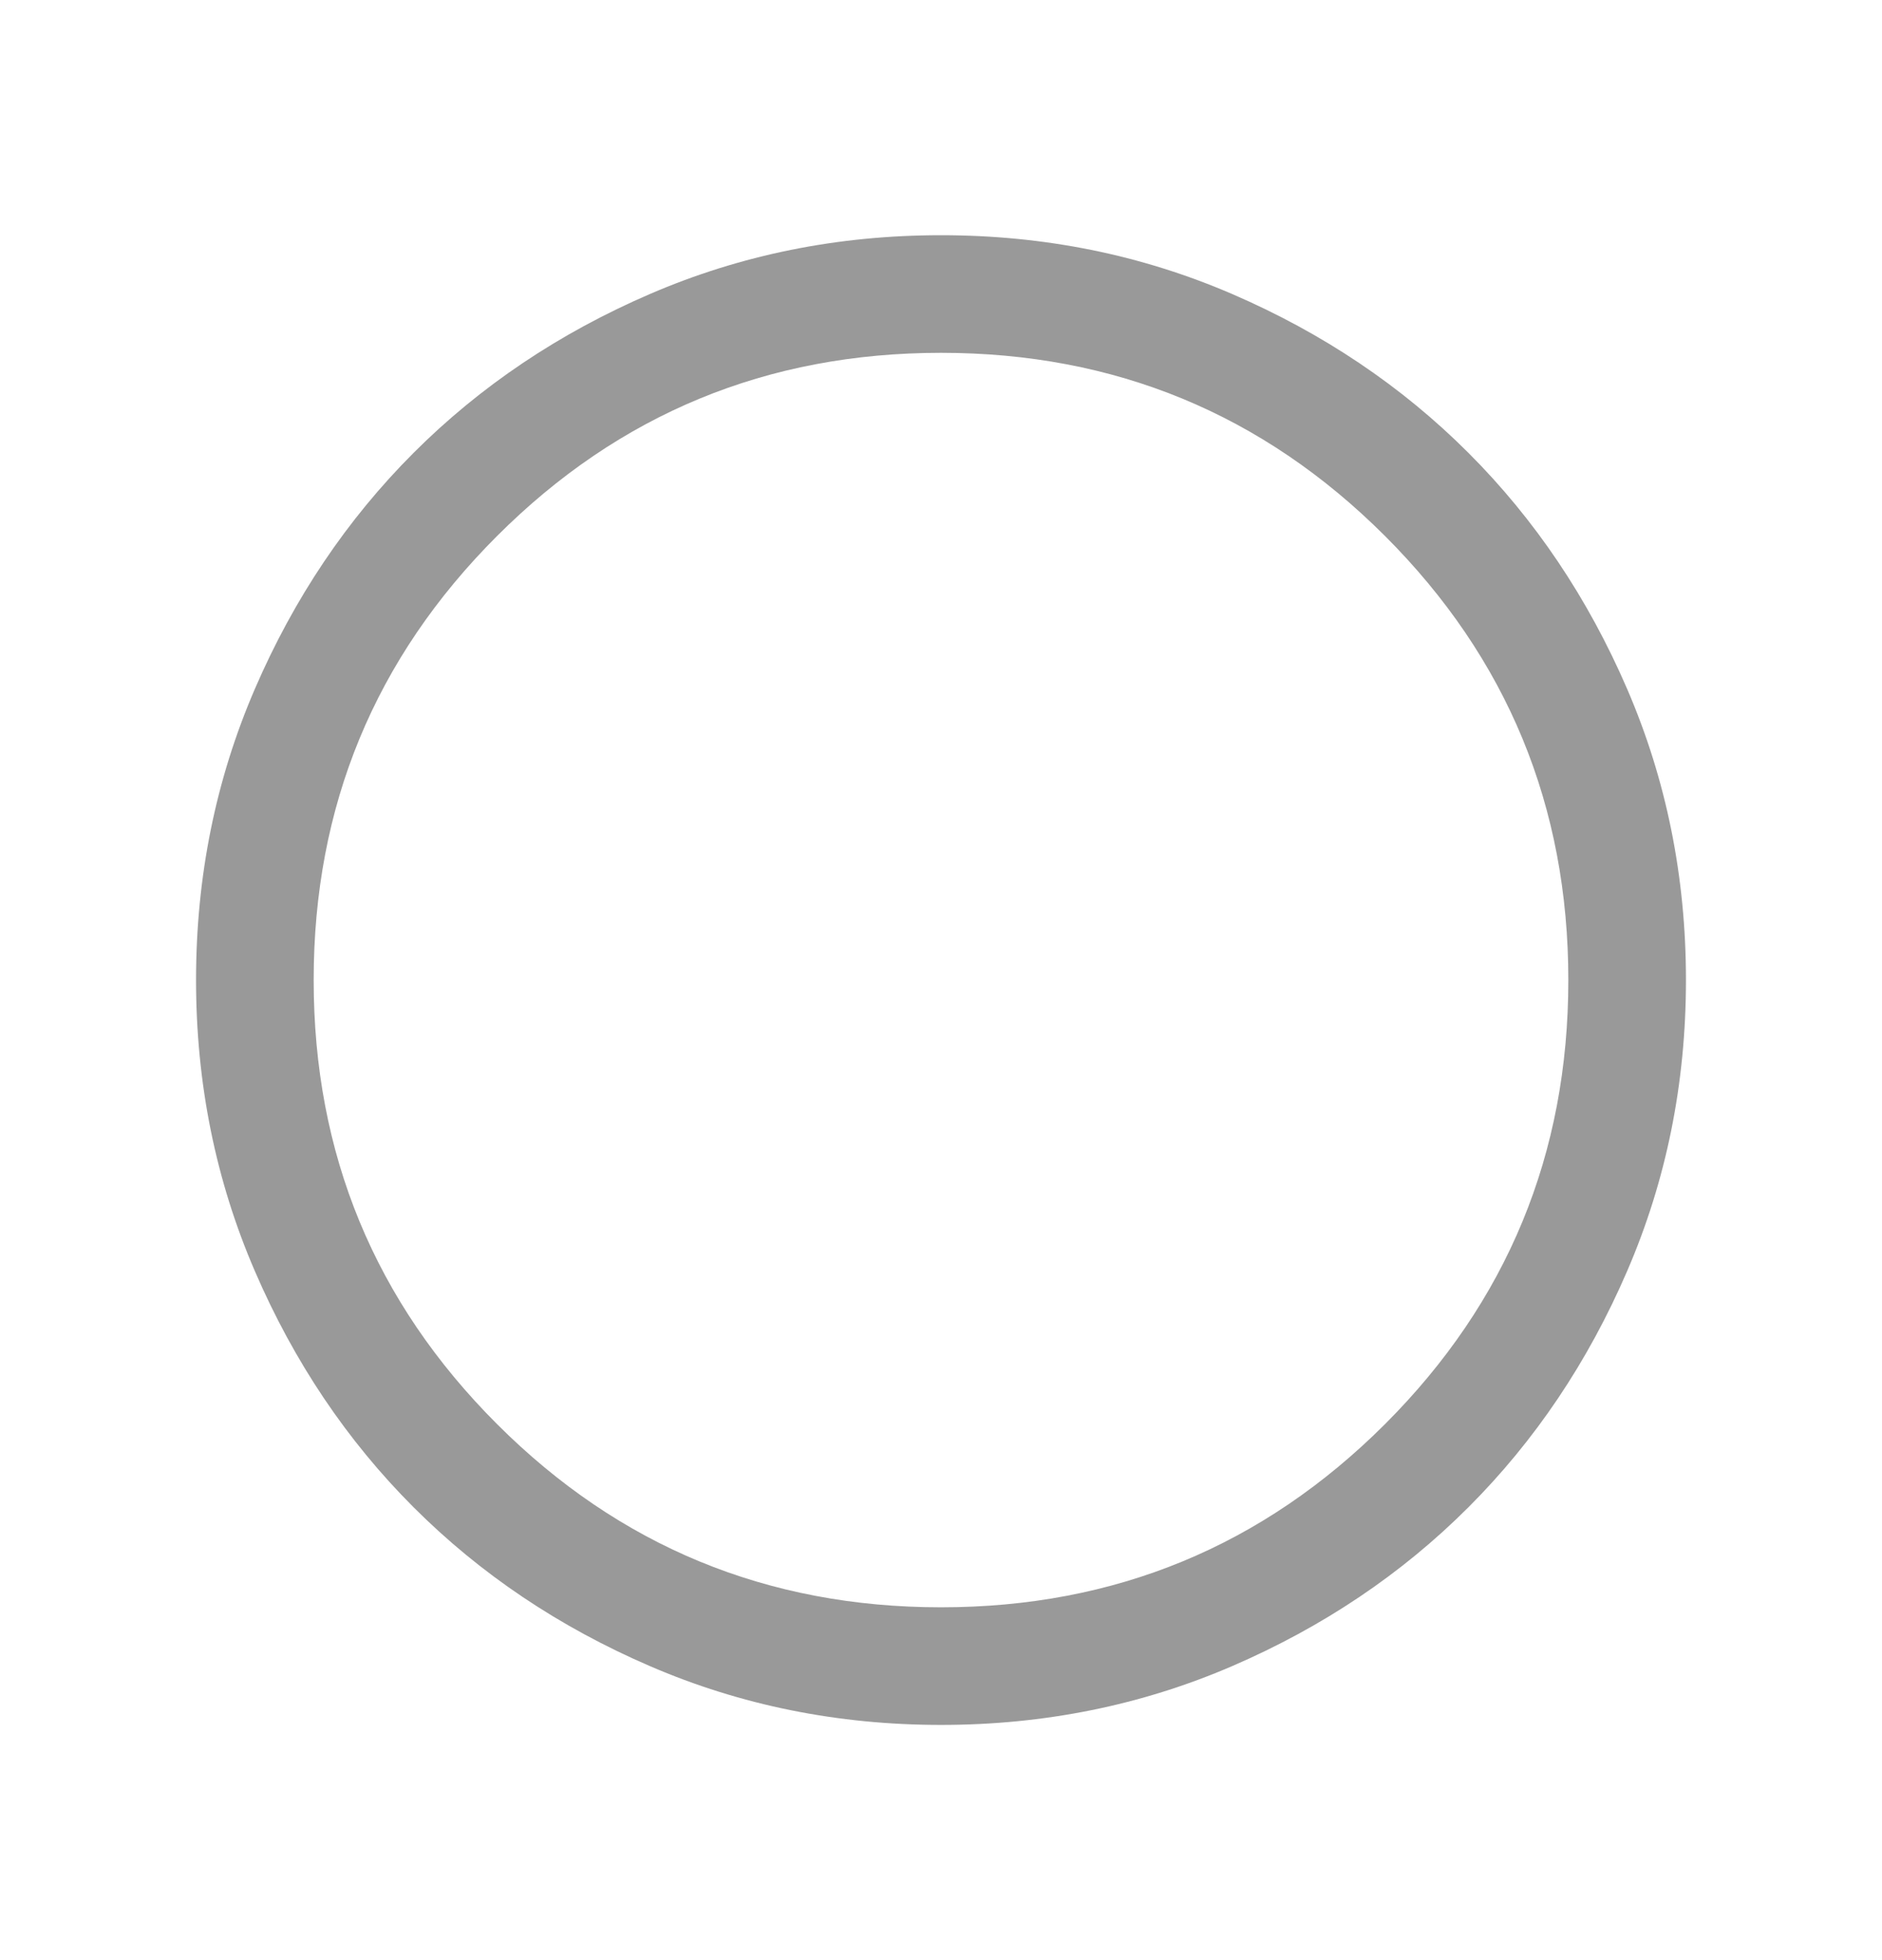 <svg width="24" height="25" viewBox="0 0 24 25" fill="none" xmlns="http://www.w3.org/2000/svg">
<path d="M12 22C10.683 22 9.446 21.75 8.288 21.25C7.129 20.75 6.125 20.075 5.275 19.225C4.425 18.375 3.75 17.371 3.25 16.212C2.75 15.054 2.5 13.817 2.5 12.5C2.5 11.183 2.75 9.946 3.25 8.787C3.75 7.629 4.425 6.625 5.275 5.775C6.125 4.925 7.129 4.25 8.288 3.75C9.446 3.25 10.683 3 12 3C13.317 3 14.554 3.25 15.713 3.75C16.871 4.25 17.875 4.925 18.725 5.775C19.575 6.625 20.25 7.629 20.75 8.787C21.25 9.946 21.5 11.183 21.5 12.5C21.5 13.817 21.25 15.054 20.75 16.212C20.25 17.371 19.575 18.375 18.725 19.225C17.875 20.075 16.871 20.75 15.713 21.25C14.554 21.75 13.317 22 12 22ZM12 20.5C14.217 20.5 16.104 19.721 17.663 18.163C19.221 16.604 20 14.717 20 12.5C20 10.283 19.221 8.396 17.663 6.837C16.104 5.279 14.217 4.5 12 4.5C9.783 4.5 7.896 5.279 6.338 6.837C4.779 8.396 4 10.283 4 12.5C4 14.717 4.779 16.604 6.338 18.163C7.896 19.721 9.783 20.5 12 20.5Z" fill="#999999"/>
</svg>
